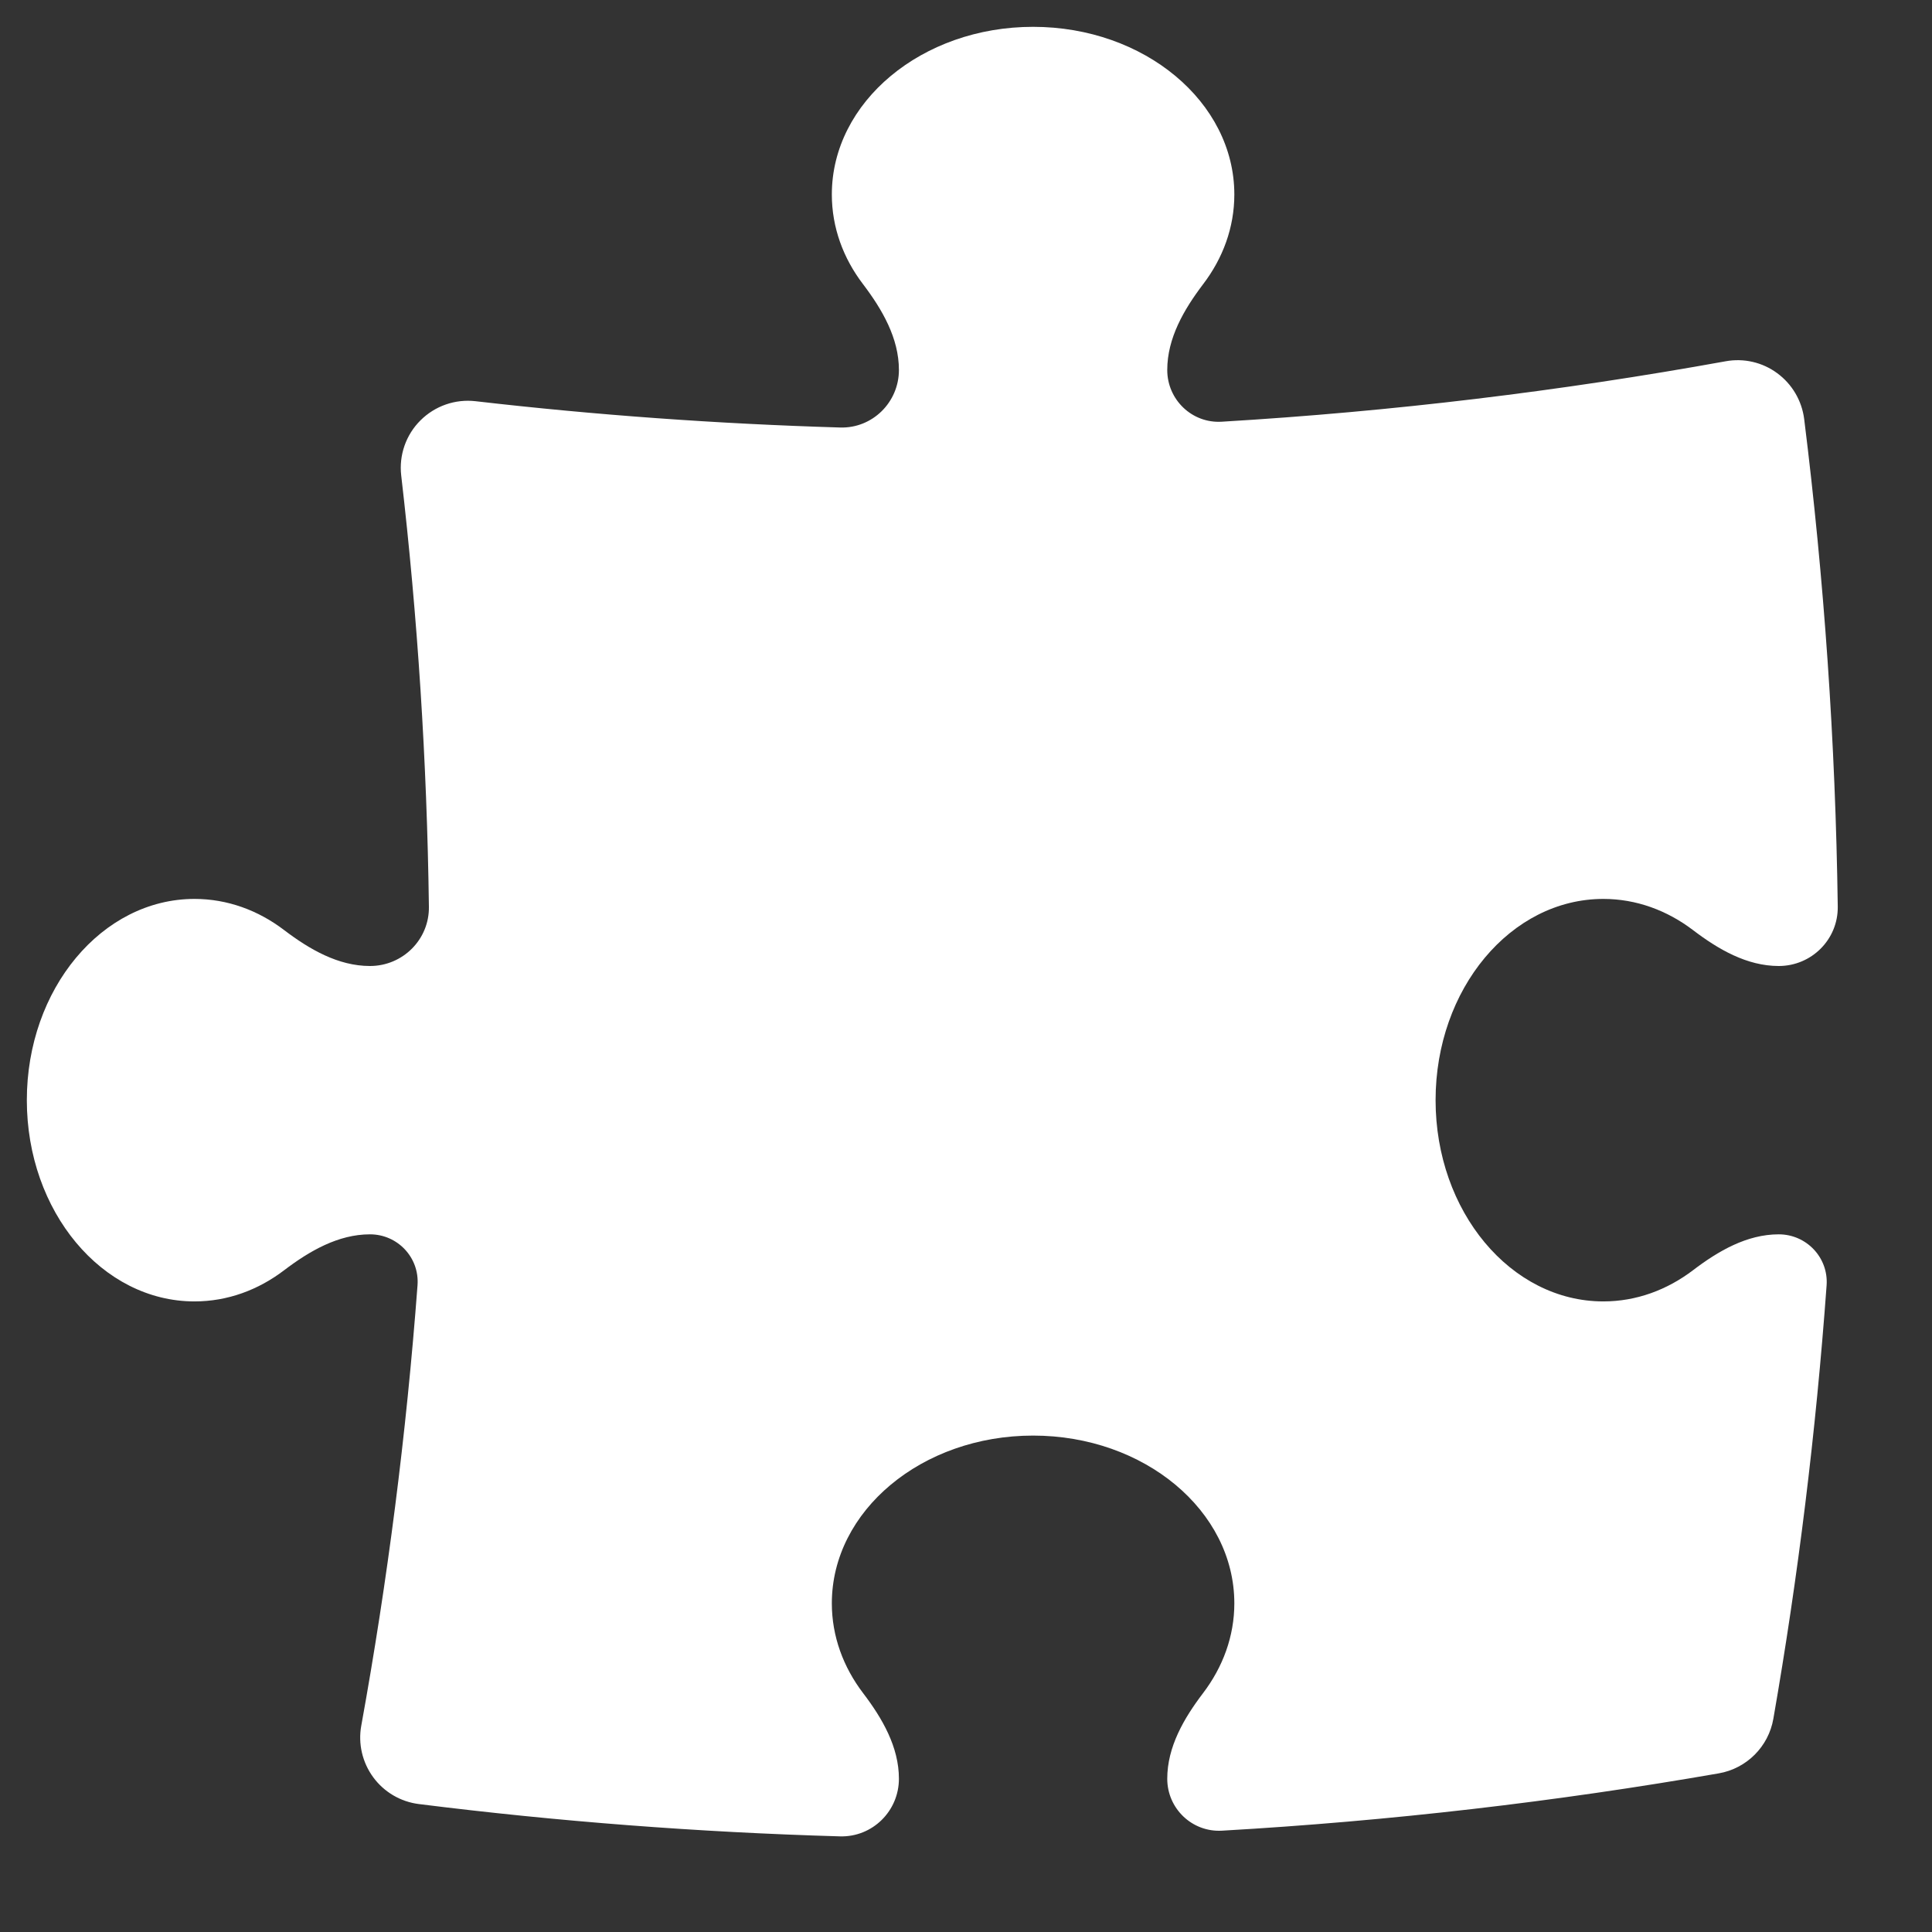 <svg width="18" height="18" viewBox="0 0 18 18" fill="none" xmlns="http://www.w3.org/2000/svg">
<rect x="0" y="0" width="18" height="18" fill="#333333" stroke="none"/>
<path d="M8.375 3.447C8.375 3.151 8.22 2.884 8.041 2.648C7.857 2.407 7.75 2.12 7.75 1.812C7.75 0.95 8.589 0.25 9.625 0.25C10.661 0.25 11.5 0.95 11.5 1.812C11.5 2.12 11.393 2.407 11.209 2.648C11.03 2.884 10.875 3.151 10.875 3.447C10.875 3.724 11.106 3.946 11.383 3.929C12.975 3.834 14.541 3.644 16.077 3.366C16.246 3.335 16.42 3.375 16.558 3.477C16.697 3.579 16.787 3.733 16.809 3.903C16.995 5.394 17.101 6.911 17.122 8.447C17.126 8.752 16.878 9 16.572 9C16.276 9 16.009 8.845 15.774 8.666C15.532 8.482 15.245 8.375 14.938 8.375C14.075 8.375 13.375 9.214 13.375 10.25C13.375 11.286 14.075 12.125 14.938 12.125C15.245 12.125 15.532 12.018 15.774 11.834C16.009 11.655 16.276 11.5 16.572 11.5C16.831 11.5 17.037 11.718 17.018 11.976C16.919 13.341 16.753 14.688 16.522 16.013C16.477 16.273 16.273 16.477 16.013 16.522C14.497 16.786 12.953 16.966 11.385 17.056C11.107 17.072 10.875 16.85 10.875 16.572C10.875 16.276 11.03 16.009 11.209 15.774C11.393 15.532 11.5 15.245 11.5 14.938C11.5 14.075 10.661 13.375 9.625 13.375C8.589 13.375 7.75 14.075 7.75 14.938C7.75 15.245 7.857 15.532 8.041 15.774C8.22 16.009 8.375 16.276 8.375 16.572C8.375 16.874 8.128 17.117 7.827 17.109C6.503 17.071 5.194 16.97 3.903 16.808C3.733 16.787 3.579 16.697 3.477 16.558C3.376 16.42 3.335 16.246 3.366 16.077C3.61 14.732 3.786 13.363 3.89 11.974C3.909 11.717 3.705 11.5 3.447 11.5C3.151 11.5 2.884 11.655 2.648 11.834C2.407 12.018 2.12 12.125 1.812 12.125C0.95 12.125 0.25 11.286 0.25 10.25C0.25 9.214 0.95 8.375 1.812 8.375C2.12 8.375 2.407 8.482 2.648 8.666C2.884 8.845 3.151 9 3.447 9C3.753 9 4.001 8.752 3.996 8.447C3.978 7.09 3.891 5.75 3.738 4.43C3.716 4.241 3.782 4.051 3.917 3.917C4.052 3.782 4.241 3.716 4.431 3.738C5.549 3.867 6.682 3.949 7.828 3.983C8.128 3.992 8.375 3.748 8.375 3.447Z" fill="white"/>
</svg>
